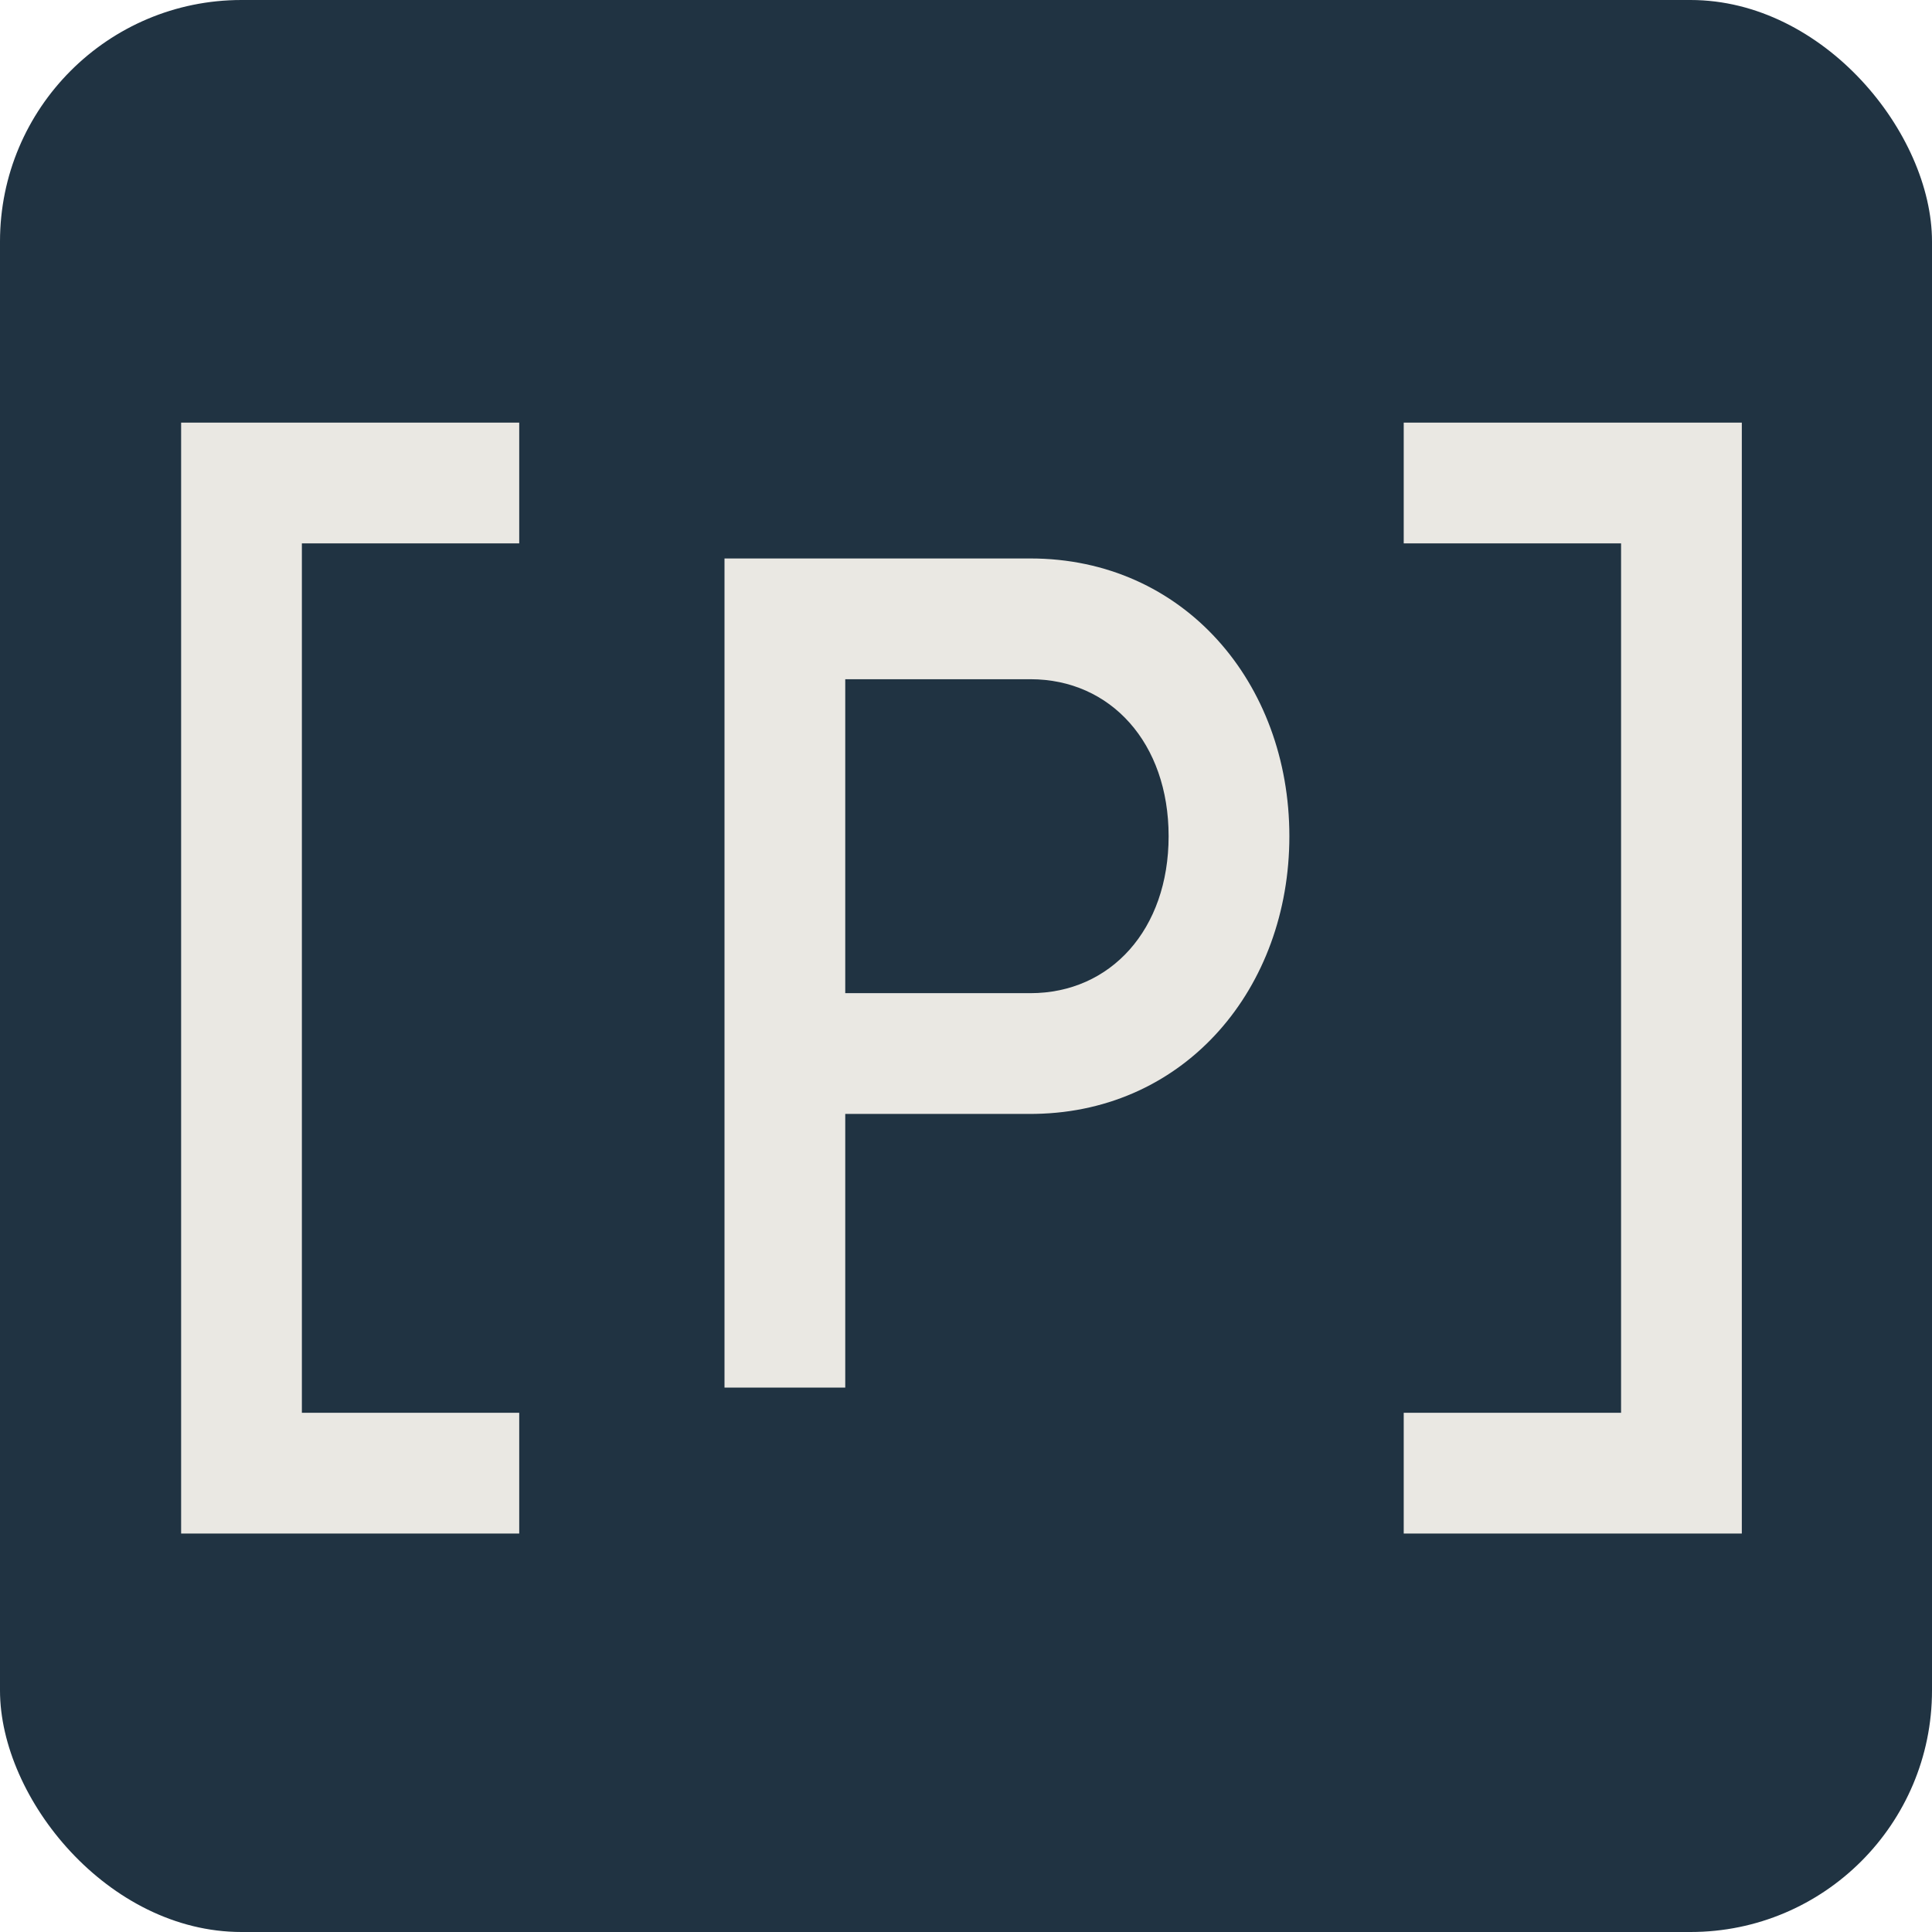 <?xml version="1.0" encoding="UTF-8"?>
<svg width="128px" height="128px" viewBox="0 0 128 128" version="1.1" xmlns="http://www.w3.org/2000/svg" xmlns:xlink="http://www.w3.org/1999/xlink">
    <title>Persado Icon Copy</title>
    <g id="Persado-Icon-Copy" stroke="none" stroke-width="1" fill="none" fill-rule="evenodd">
        <rect id="Rectangle" fill="#203342" x="0" y="0" width="128" height="128" rx="16"></rect>
        <path d="M34.4,28 L34.4,36 L20,36 L20,93.599 L34.4,93.6 L34.4,101.6 L12,101.6 L12,28 L34.4,28 Z" id="Combined-Shape" fill="#EAE8E3"></path>
        <path d="M115.4,28 L115.4,36 L101,36 L101,93.599 L115.4,93.6 L115.4,101.6 L93,101.6 L93,28 L115.4,28 Z" id="Combined-Shape" fill="#EAE8E3" transform="translate(104.2, 64.8) scale(-1, 1) translate(-104.2, -64.8) "></path>
        <path d="M68.267,37 C78.429,37 85.424,45.238 85.424,55.4 C85.424,65.448 78.585,73.615 68.608,73.797 L68.267,73.8 L56,73.799 L56,91.933 L48,91.933 L48,37 L68.267,37 L68.267,37 Z M68.267,65.8 C73.589,65.8 77.424,61.57 77.424,55.4 C77.424,49.23 73.589,45 68.267,45 L68.267,45 L56,45 L56,65.799 L68.267,65.8 L68.267,65.8 Z" id="Combined-Shape" fill="#EAE8E3"></path>
    </g>
</svg>